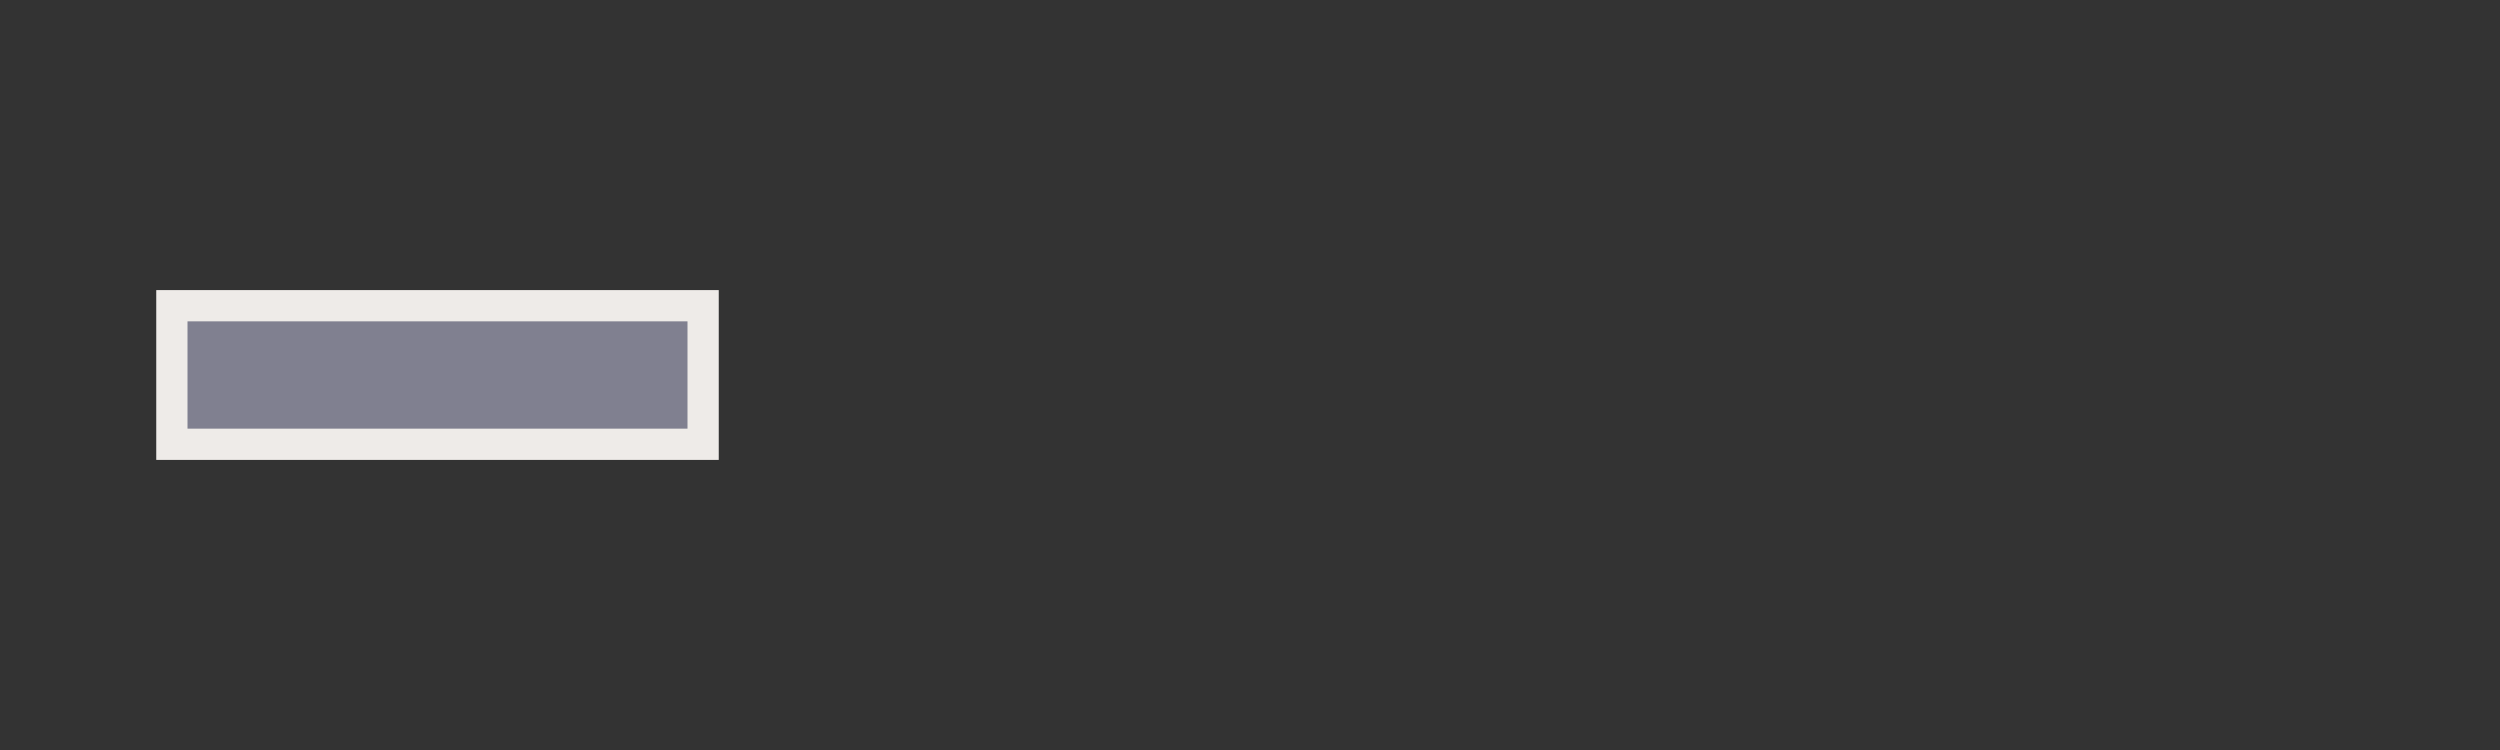 <?xml version="1.0" encoding="utf-8"?>
<!-- Generator: Adobe Illustrator 15.0.0, SVG Export Plug-In . SVG Version: 6.00 Build 0)  -->
<!DOCTYPE svg PUBLIC "-//W3C//DTD SVG 1.1//EN" "http://www.w3.org/Graphics/SVG/1.1/DTD/svg11.dtd">
<svg version="1.1" id="Calque_1" xmlns="http://www.w3.org/2000/svg" xmlns:xlink="http://www.w3.org/1999/xlink" x="0px" y="0px"
	 width="80px" height="24px" viewBox="0 0 80 24" enable-background="new 0 0 80 24" xml:space="preserve">
<rect x="0" y="0" width="80" height="24" fill="#333333" stroke="none"/>
<g>
	<g>
		<rect x="5.5" y="9.783" fill="#808090" width="17" height="4.434"/>
		<path fill="#EEEBE8" d="M22,10.283v3.434H6v-3.434H22 M23,9.283h-1H6H5v1v3.434v1h1h16h1v-1v-3.434V9.283L23,9.283z"/>
	</g>
</g>
</svg>
